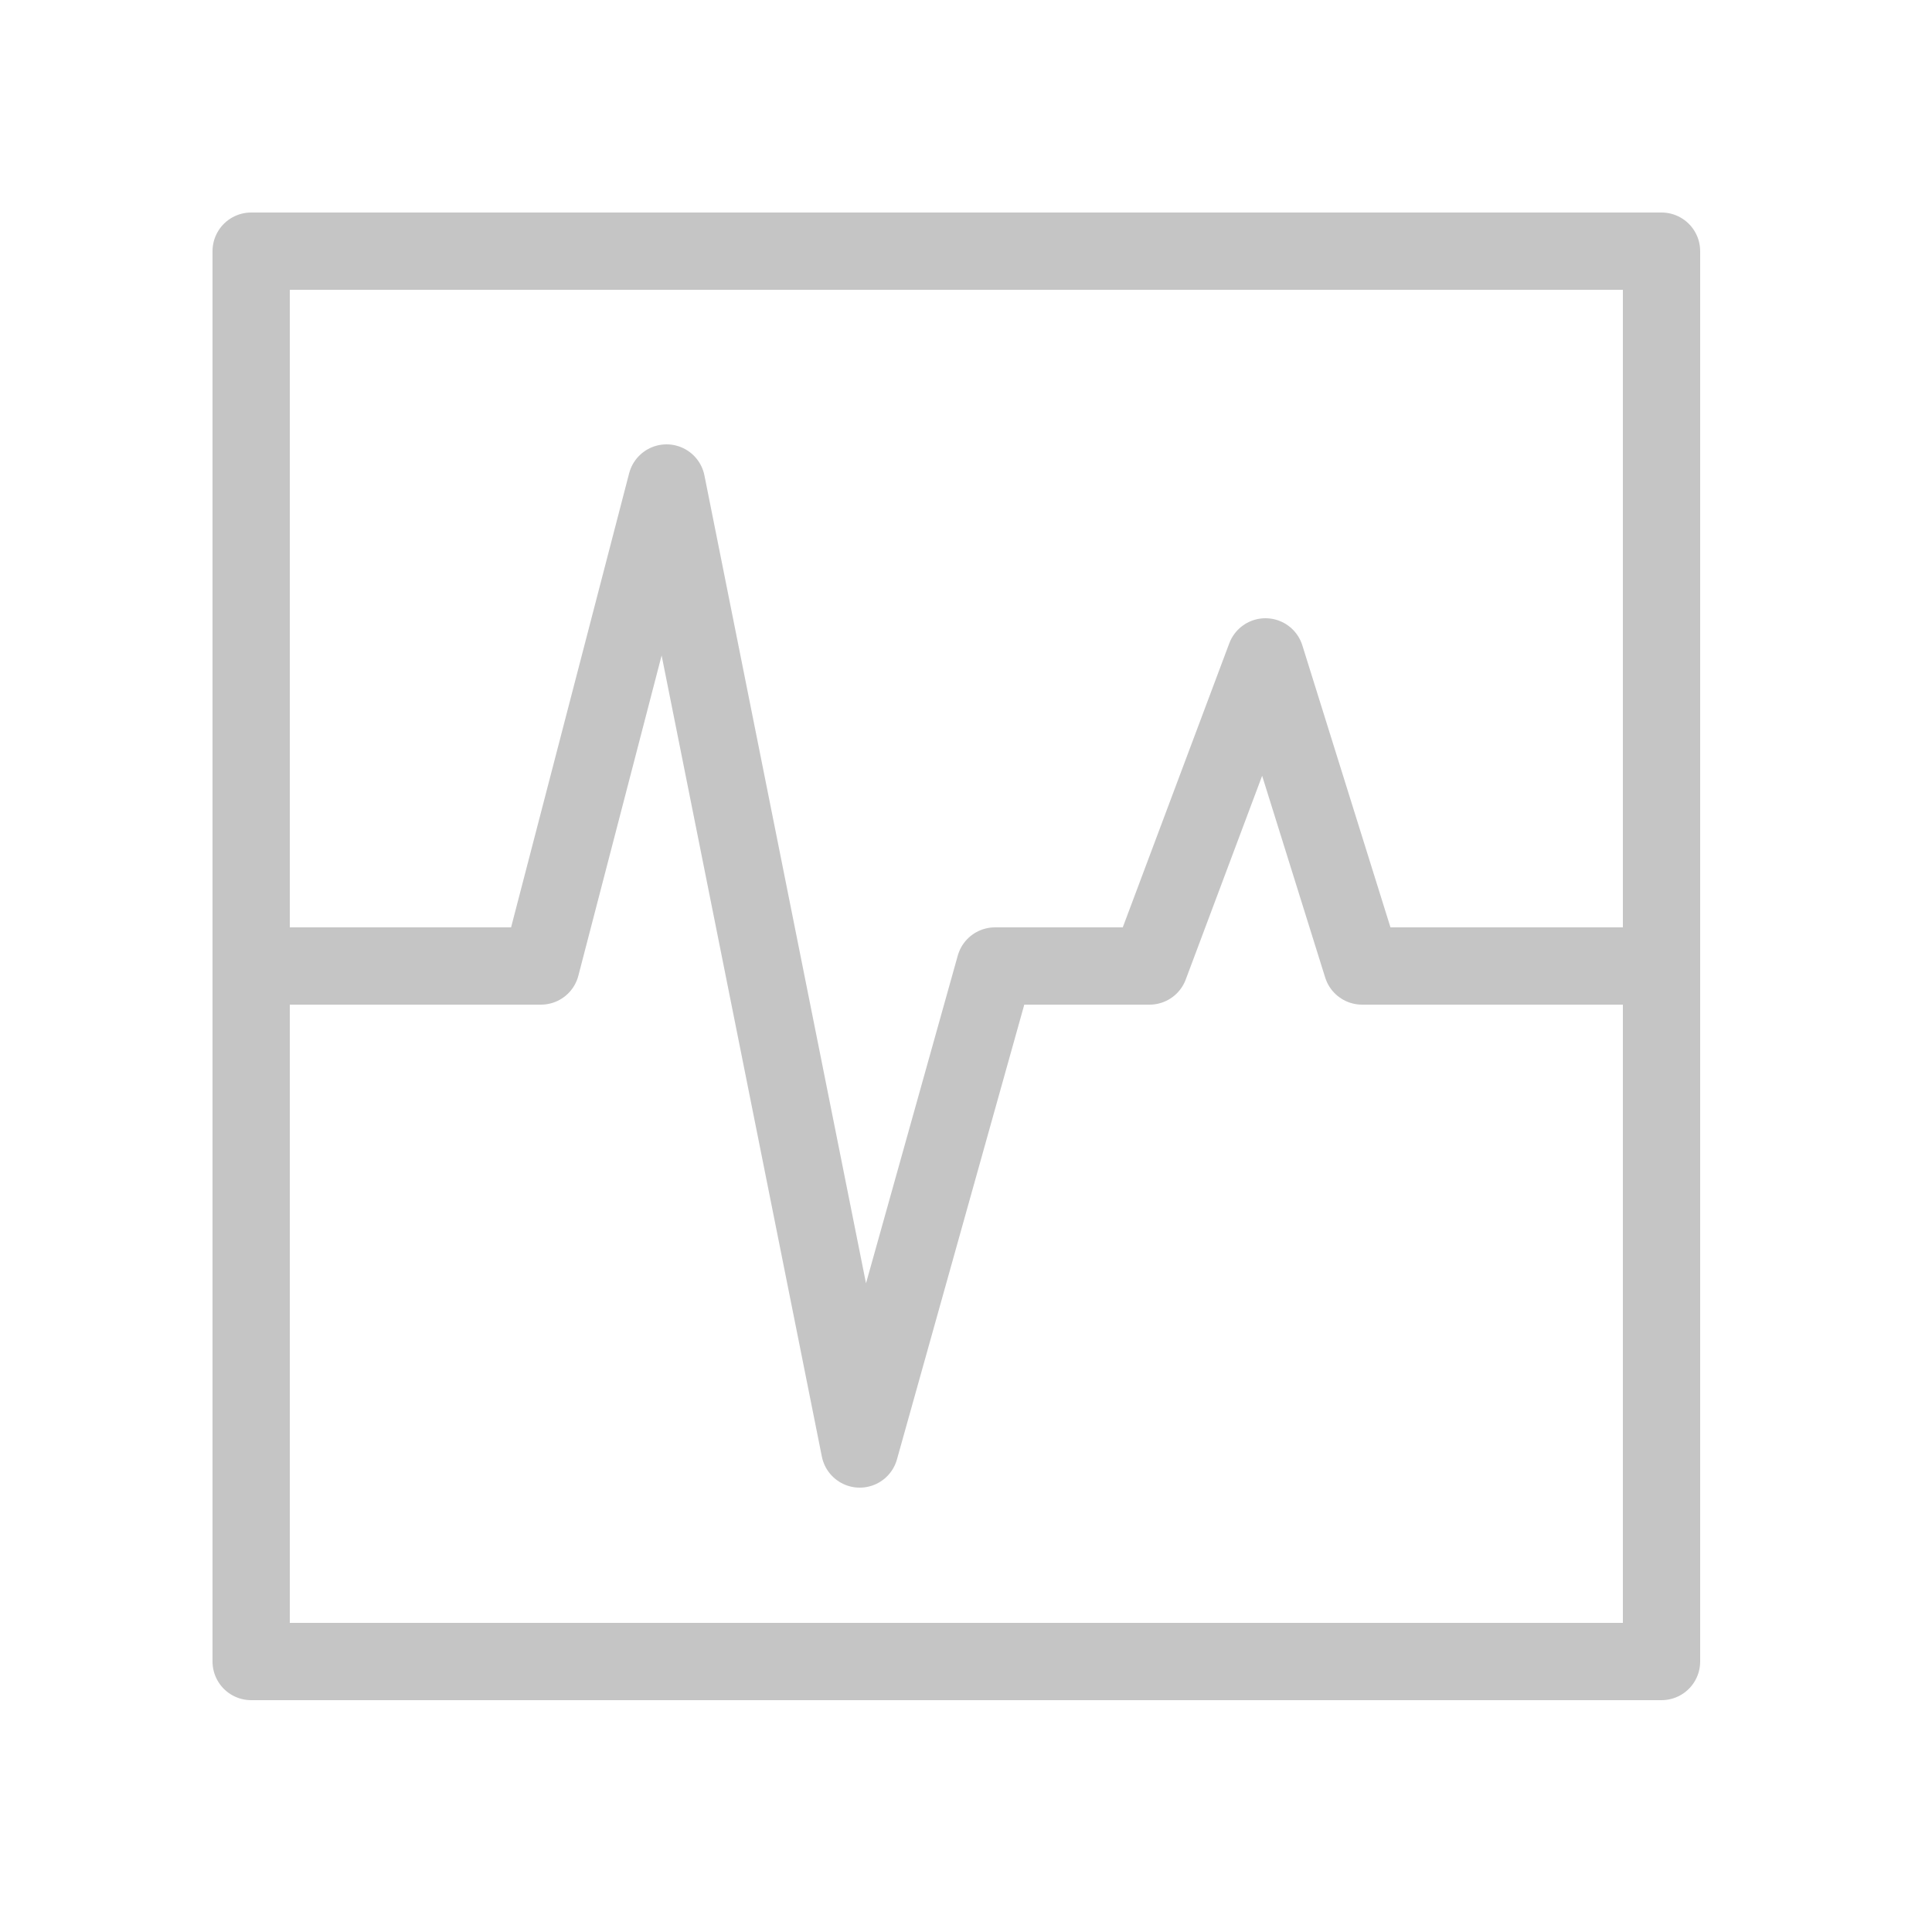 <svg xmlns="http://www.w3.org/2000/svg"
    xmlns:xlink="http://www.w3.org/1999/xlink" viewBox="0 0 100 100" version="1.1">
    <defs />
    <g>
        <rect width="73" height="73" x="13" y="13"
            fill="none" stroke-linejoin="round" stroke-linecap="butt"
            stroke="#C5C5C5" stroke-width="4">
        </rect>
        <path fill="none" stroke="#C5C5C5" stroke-linejoin="round" stroke-width="4"
            d="m 13,50 15,0 6.5,-25 10,50 7,-25 8,0 6,-16 5,16 16,0 " />
    </g>
</svg>
